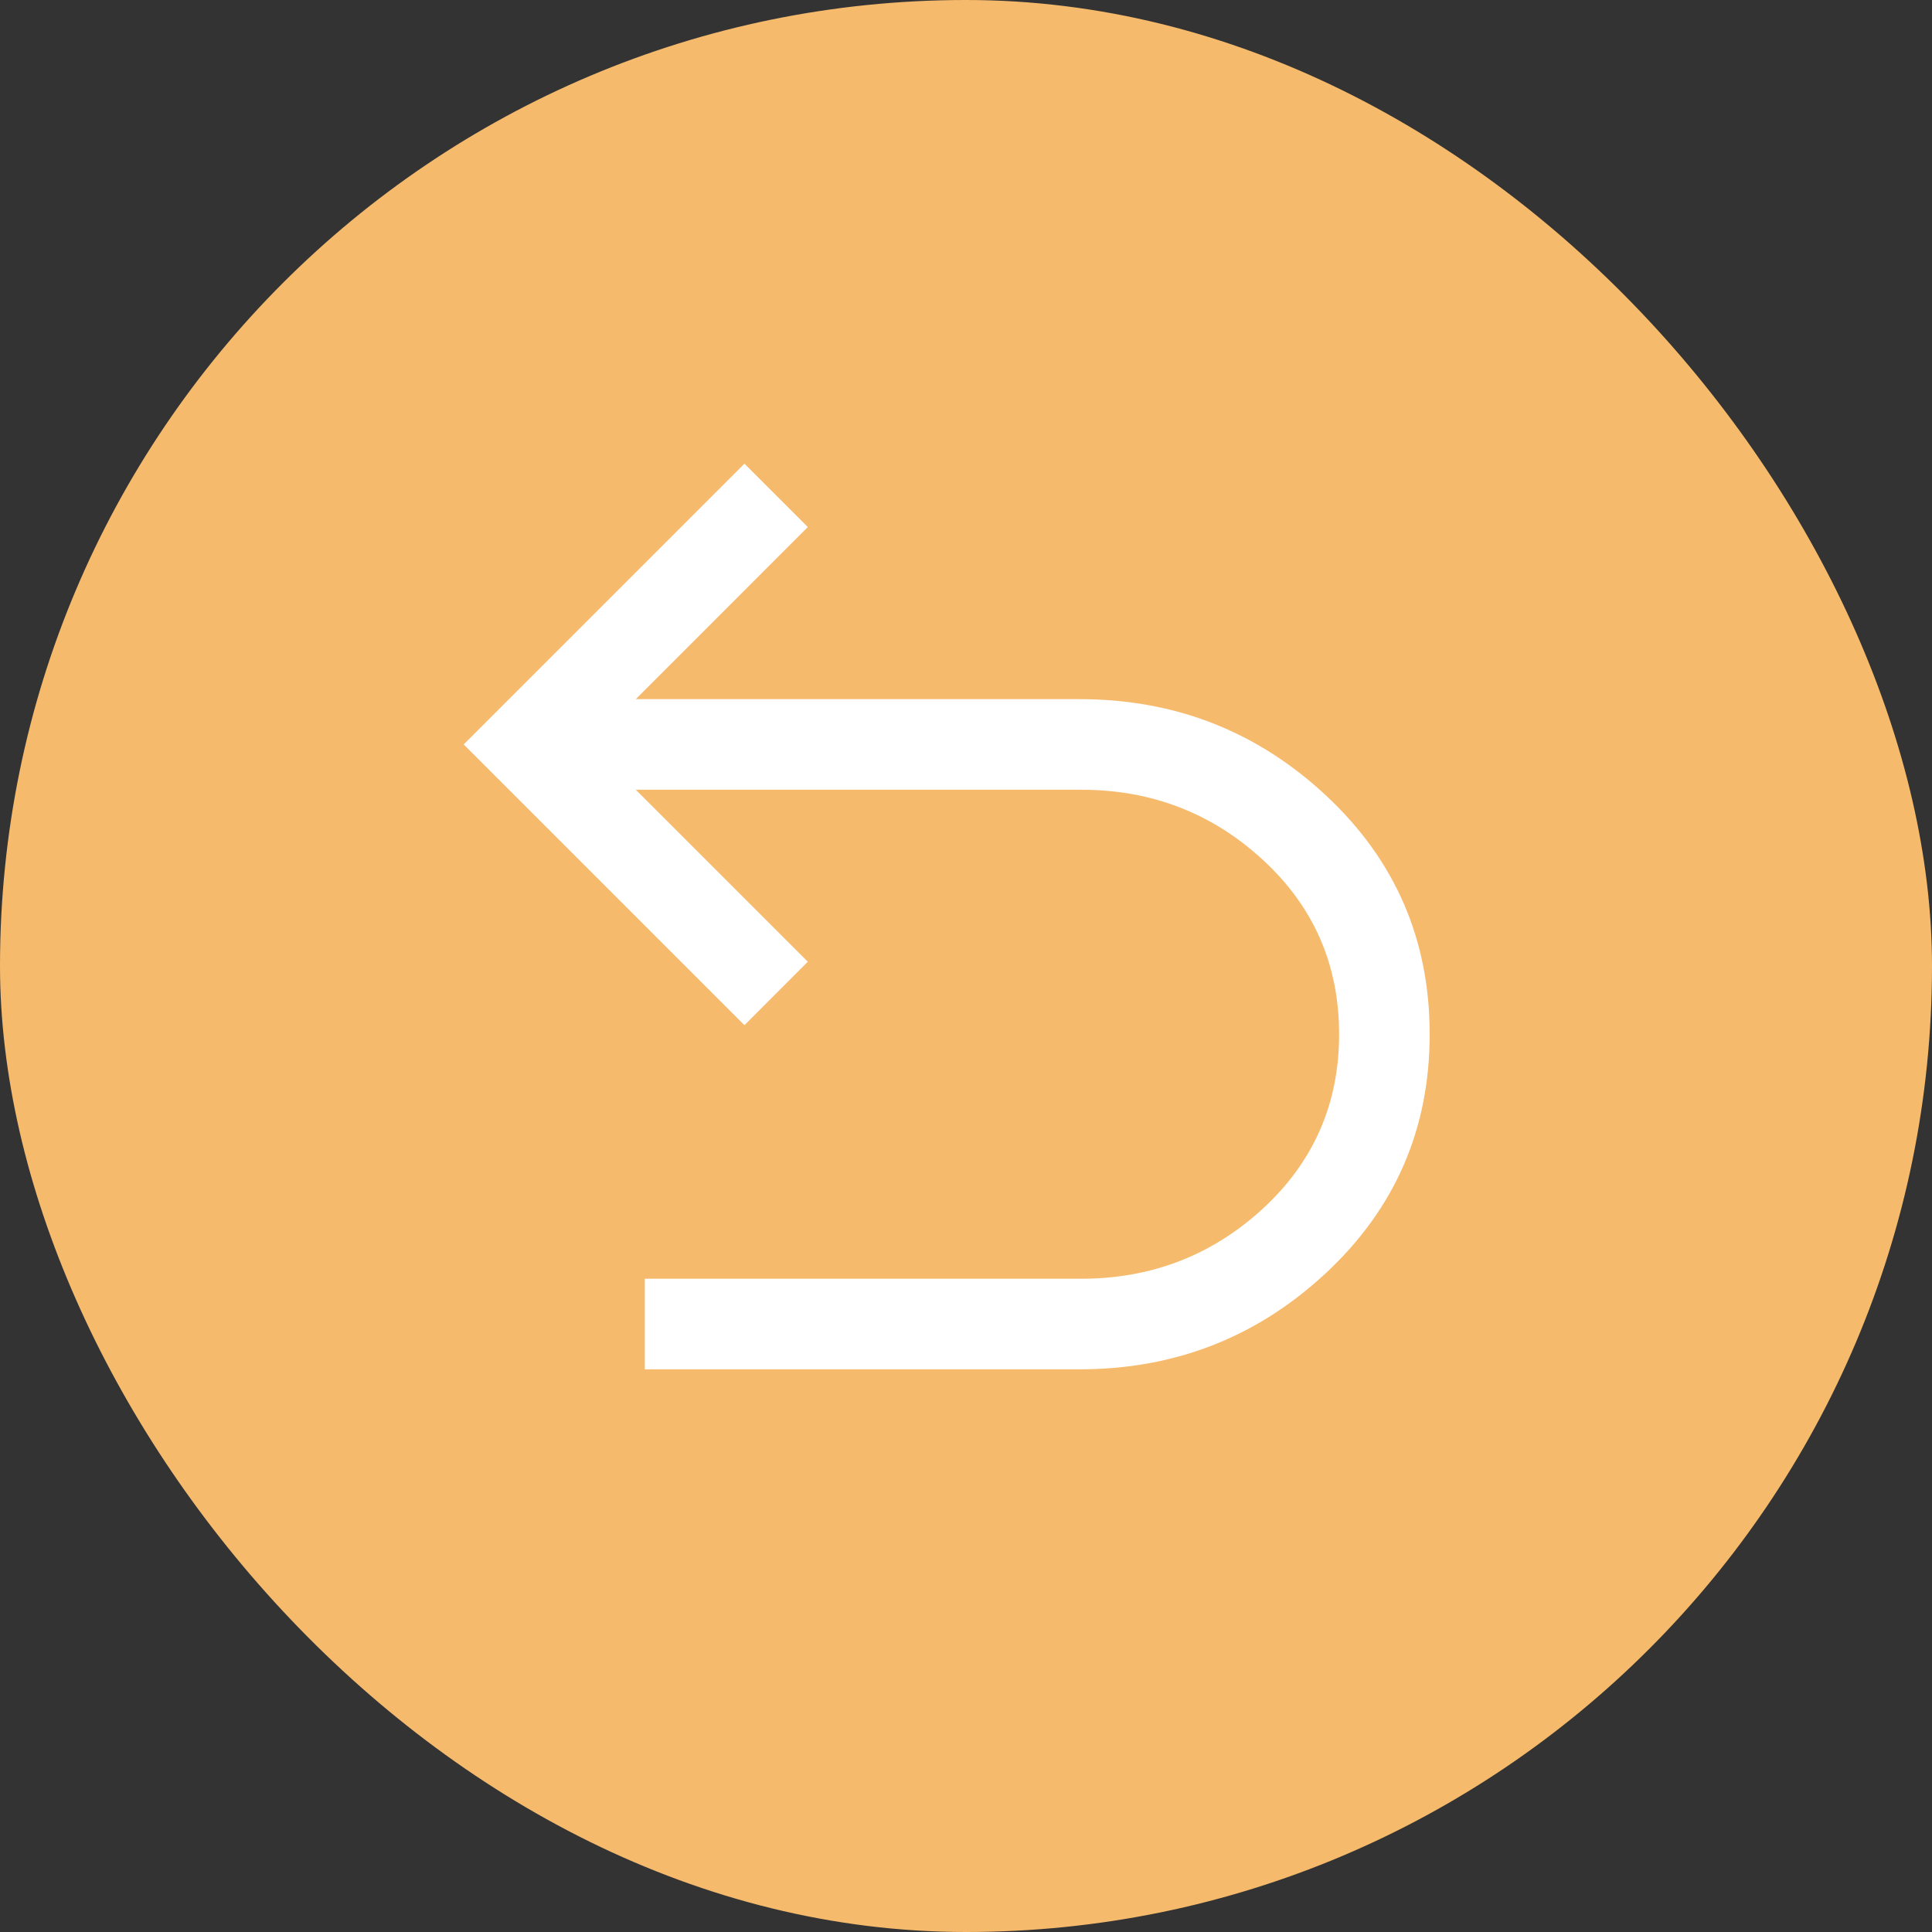 <svg width="25" height="25" viewBox="0 0 25 25" fill="none" xmlns="http://www.w3.org/2000/svg">
<rect x="0" y="0" width="25" height="25" fill="#333333" stroke="none"/>
<rect width="25" height="25" rx="12.5" fill="#F6BA6C"/>
<path d="M13.969 17.719H8.344V16.547H13.988C14.9 16.547 15.684 16.244 16.342 15.639C16.999 15.033 17.328 14.281 17.328 13.383C17.328 12.484 16.999 11.732 16.342 11.127C15.684 10.521 14.9 10.219 13.988 10.219H8.227L10.453 12.445L9.633 13.266L6 9.633L9.633 6L10.453 6.82L8.227 9.047H13.969C15.206 9.047 16.27 9.464 17.162 10.297C18.054 11.13 18.5 12.159 18.5 13.383C18.5 14.607 18.054 15.635 17.162 16.469C16.27 17.302 15.206 17.719 13.969 17.719Z" fill="white"/>
</svg>
